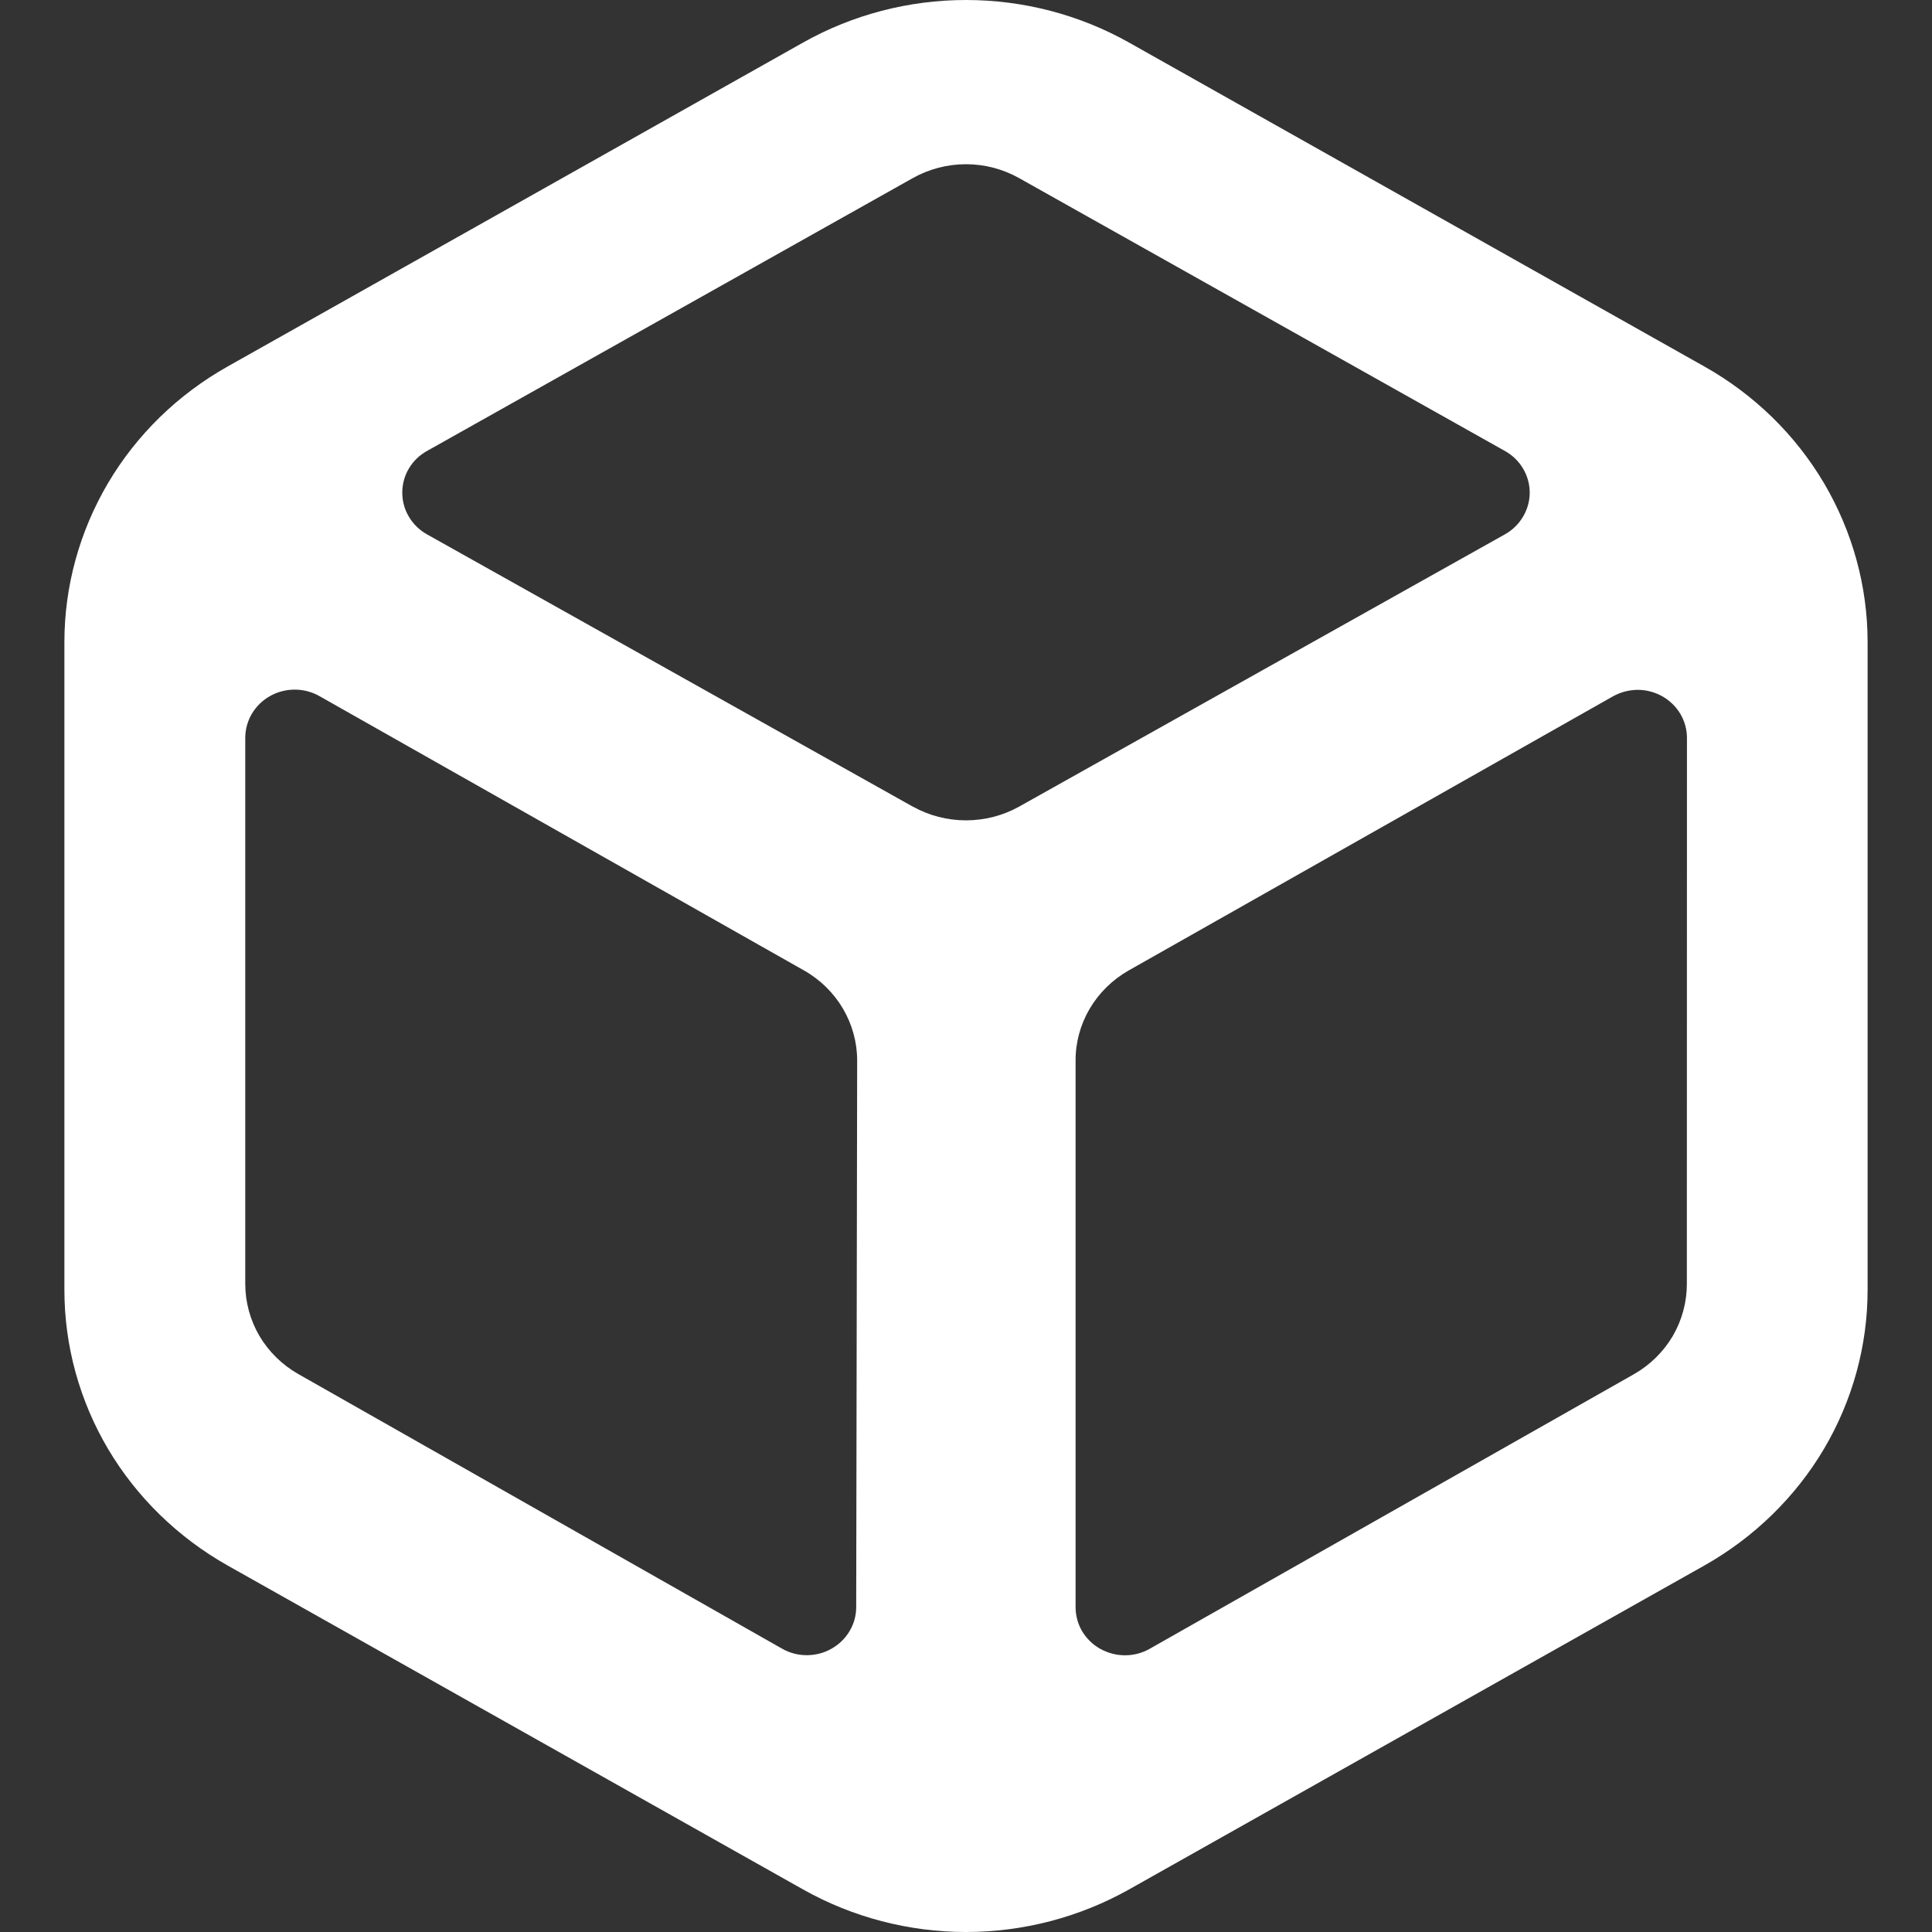 <svg width="18" height="18" viewBox="0 0 18 18" fill="#ffffff"
    xmlns="http://www.w3.org/2000/svg">
    <rect x="0" y="0" width="18" height="18" fill="#333333" stroke="none"/>
    <path d="M15.88 3.415L10.52 0.397C10.058 0.137 9.534 0 9 0C8.467 0 7.943 0.137 7.481 0.397L2.12 3.415C1.658 3.675 1.274 4.049 1.007 4.5C0.741 4.951 0.6 5.462 0.6 5.982V12.018C0.6 12.539 0.741 13.05 1.007 13.5C1.274 13.95 1.658 14.324 2.12 14.585L7.481 17.603C7.943 17.863 8.467 18 9 18C9.533 18 10.057 17.863 10.52 17.603L15.88 14.585C16.342 14.324 16.726 13.95 16.993 13.5C17.259 13.05 17.4 12.539 17.4 12.018V5.982C17.4 5.462 17.259 4.951 16.993 4.5C16.726 4.049 16.342 3.675 15.88 3.415ZM7.977 14.973C7.977 15.052 7.956 15.129 7.915 15.197C7.875 15.265 7.816 15.322 7.746 15.361C7.676 15.401 7.597 15.421 7.516 15.421C7.435 15.421 7.356 15.4 7.286 15.36L2.778 12.801C2.627 12.715 2.503 12.592 2.416 12.445C2.33 12.297 2.285 12.13 2.285 11.961V6.874C2.285 6.795 2.307 6.717 2.347 6.649C2.388 6.581 2.446 6.524 2.516 6.485C2.586 6.445 2.666 6.425 2.747 6.425C2.827 6.425 2.907 6.446 2.977 6.486L7.49 9.041C7.641 9.126 7.766 9.249 7.853 9.396C7.94 9.544 7.986 9.711 7.986 9.881L7.977 14.973ZM8.504 7.515L3.981 4.98C3.91 4.941 3.851 4.884 3.81 4.815C3.769 4.747 3.748 4.669 3.748 4.59C3.748 4.51 3.769 4.432 3.81 4.364C3.851 4.295 3.91 4.239 3.981 4.2L8.503 1.66C8.654 1.575 8.825 1.53 9 1.53C9.174 1.53 9.345 1.575 9.496 1.66L14.018 4.2C14.089 4.239 14.148 4.295 14.189 4.364C14.23 4.432 14.252 4.51 14.252 4.59C14.252 4.669 14.23 4.747 14.189 4.815C14.148 4.884 14.089 4.941 14.018 4.98L9.495 7.515C9.344 7.599 9.174 7.643 9 7.643C8.826 7.643 8.656 7.599 8.505 7.515H8.504ZM15.716 11.963C15.716 12.132 15.671 12.299 15.585 12.447C15.498 12.594 15.374 12.717 15.223 12.803L10.712 15.361C10.642 15.401 10.563 15.422 10.482 15.422C10.401 15.422 10.322 15.401 10.251 15.362C10.181 15.323 10.123 15.266 10.082 15.198C10.042 15.13 10.021 15.052 10.021 14.973V9.883C10.02 9.714 10.065 9.547 10.152 9.399C10.238 9.252 10.363 9.129 10.513 9.043L15.027 6.488C15.097 6.449 15.176 6.428 15.257 6.427C15.338 6.427 15.417 6.448 15.487 6.487C15.557 6.527 15.615 6.583 15.656 6.652C15.696 6.72 15.717 6.797 15.717 6.876L15.716 11.963Z"/>
</svg>

